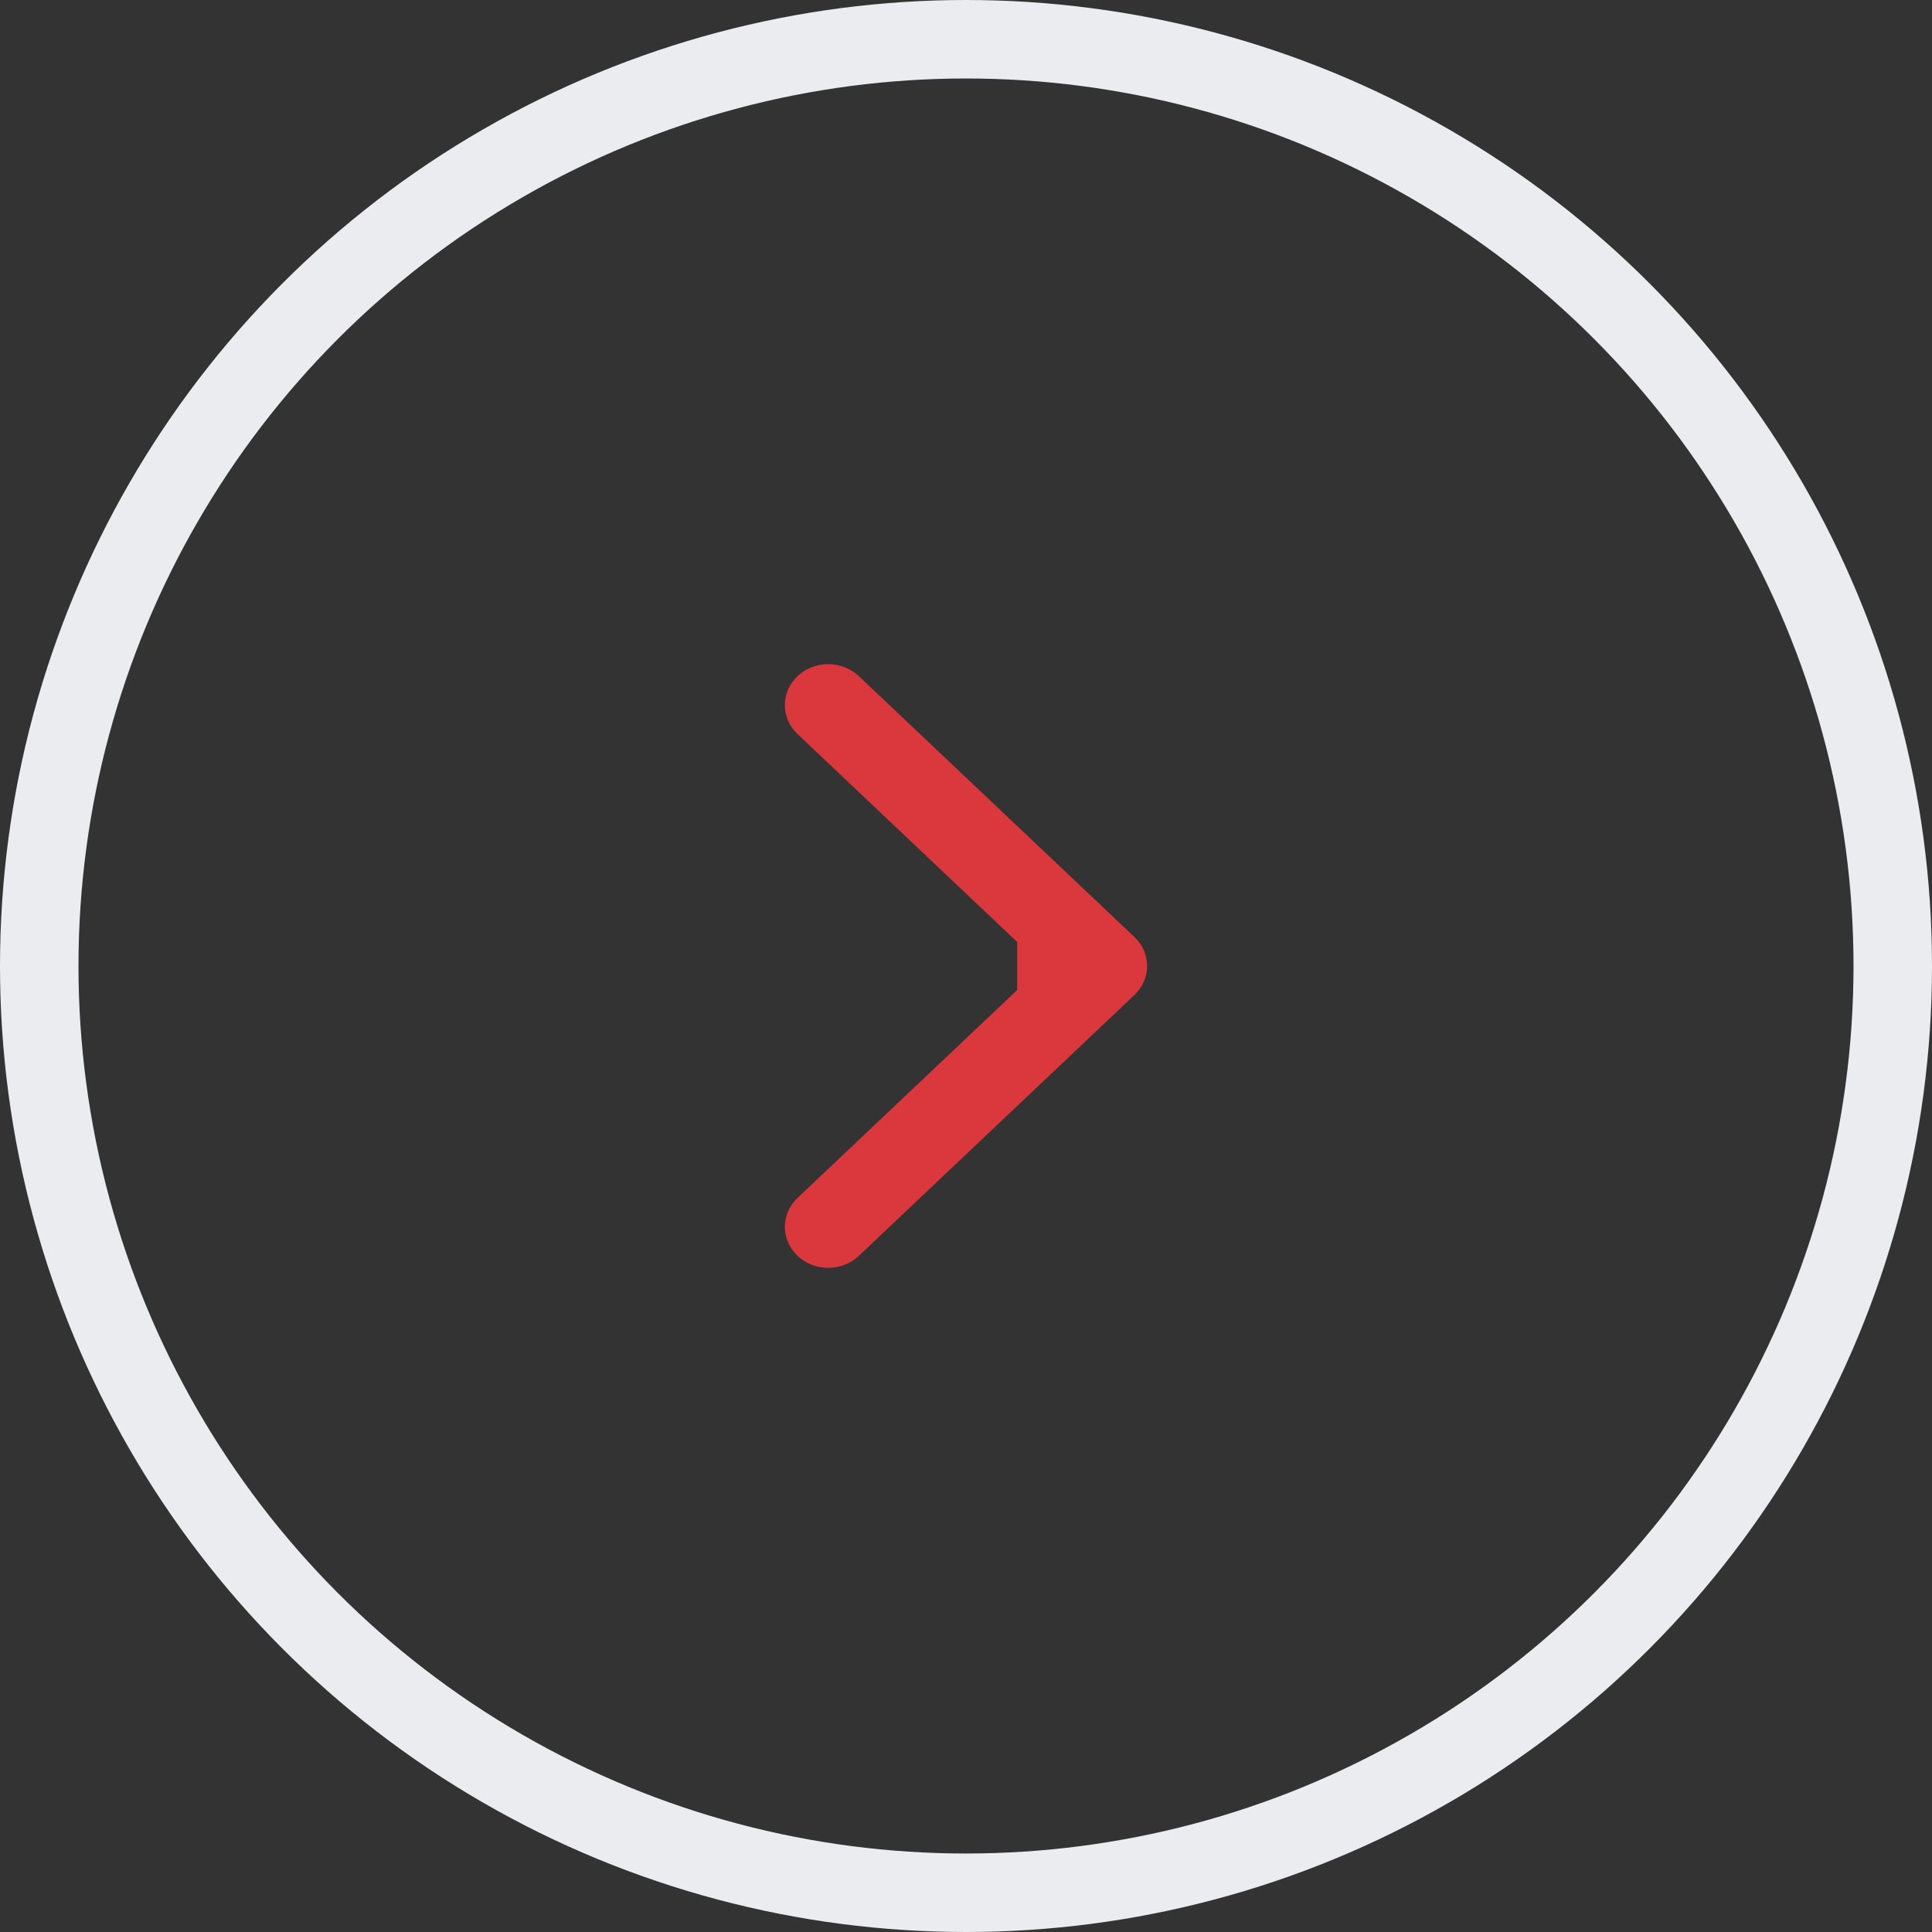<svg width="32" height="32" viewBox="0 0 32 32" fill="none" xmlns="http://www.w3.org/2000/svg">
<rect x="0" y="0" width="32" height="32" fill="#333333" stroke="none"/>
<circle cx="16" cy="16" r="15.35" stroke="#EAECF0" stroke-width="1.3"/>
<path fill-rule="evenodd" clip-rule="evenodd" d="M14.225 11.199L18.79 15.52C19.07 15.785 19.07 16.215 18.79 16.48L14.225 20.801C13.944 21.066 13.49 21.066 13.21 20.801C12.93 20.536 12.93 20.106 13.21 19.841L16.848 16.398V15.602L13.21 12.159C12.93 11.894 12.93 11.464 13.21 11.199C13.49 10.934 13.944 10.934 14.225 11.199Z" fill="#DA383D"/>
</svg>

